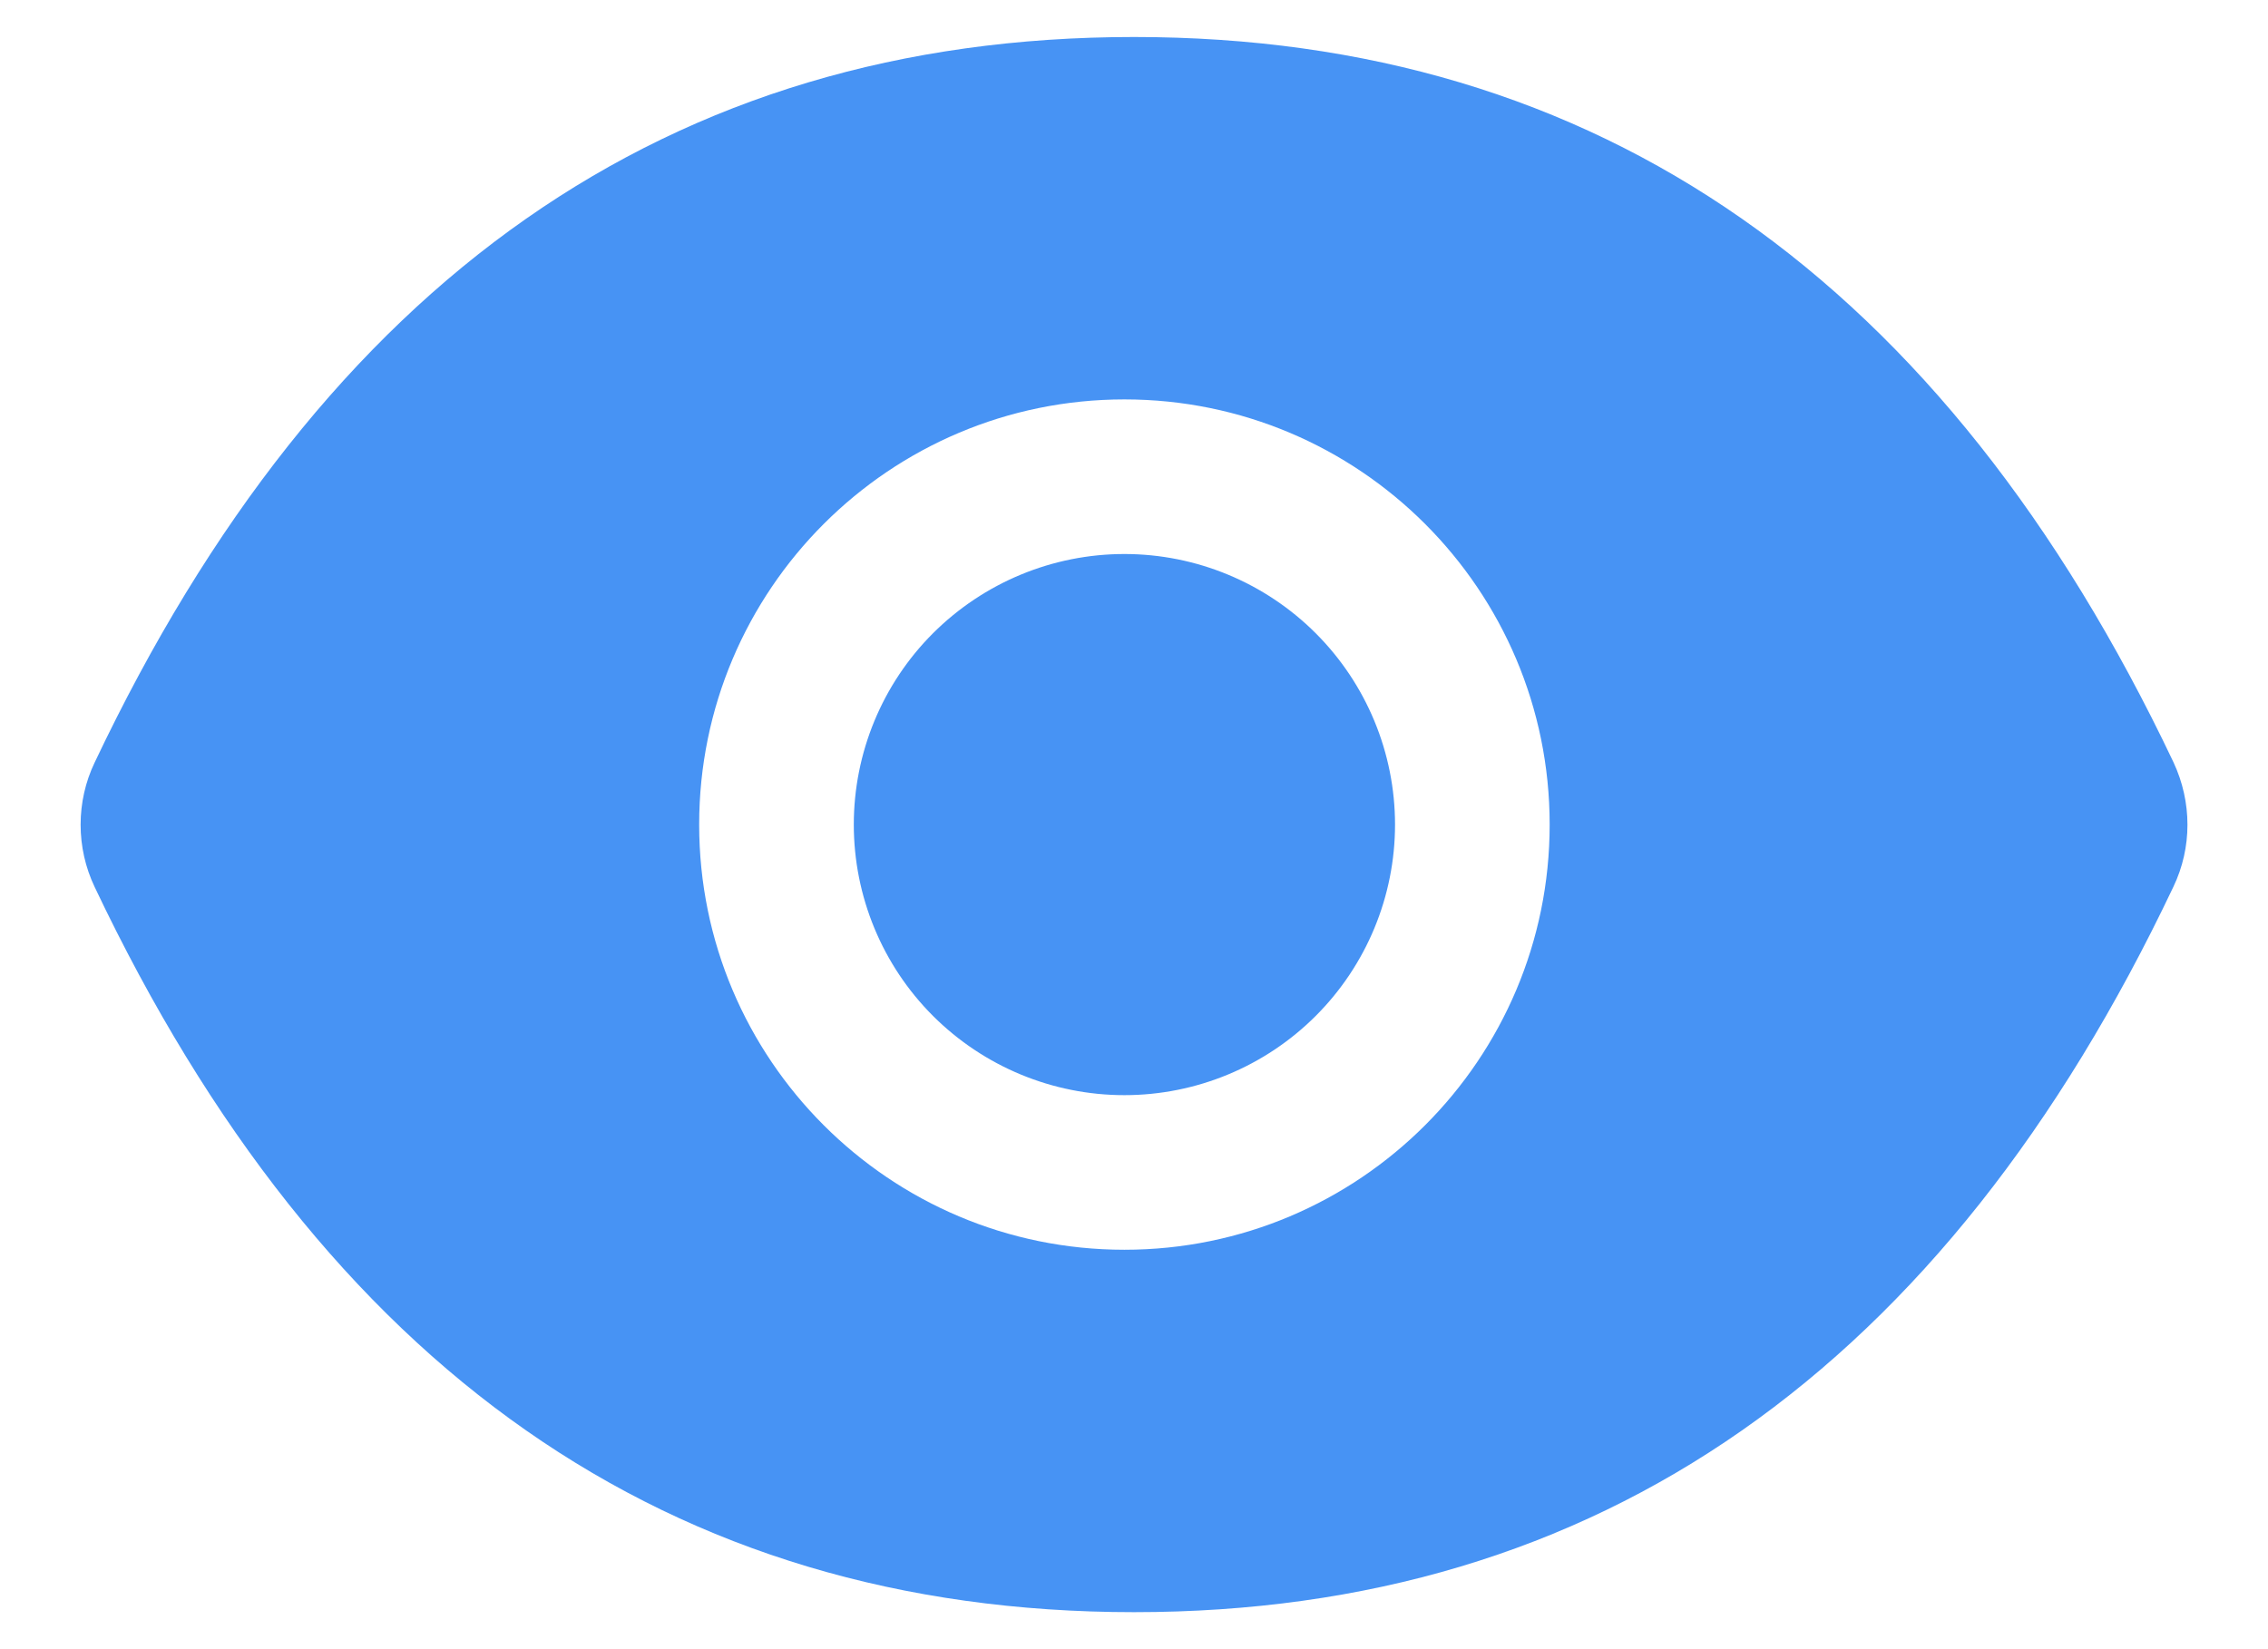 <svg width="22" height="16" viewBox="0 0 22 16" fill="none" xmlns="http://www.w3.org/2000/svg">
<path d="M8.282 8C8.282 8.696 8.558 9.364 9.05 9.856C9.543 10.348 10.21 10.625 10.907 10.625C11.603 10.625 12.271 10.348 12.763 9.856C13.255 9.364 13.532 8.696 13.532 8C13.532 7.304 13.255 6.636 12.763 6.144C12.271 5.652 11.603 5.375 10.907 5.375C10.21 5.375 9.543 5.652 9.05 6.144C8.558 6.636 8.282 7.304 8.282 8ZM21.083 7.395C18.861 2.715 15.503 0.359 11 0.359C6.496 0.359 3.139 2.715 0.918 7.398C0.828 7.586 0.782 7.792 0.782 8.001C0.782 8.21 0.828 8.416 0.918 8.605C3.139 13.285 6.498 15.641 11 15.641C15.505 15.641 18.861 13.285 21.083 8.602C21.264 8.223 21.264 7.782 21.083 7.395ZM10.907 12.125C8.629 12.125 6.782 10.278 6.782 8C6.782 5.722 8.629 3.875 10.907 3.875C13.185 3.875 15.032 5.722 15.032 8C15.032 10.278 13.185 12.125 10.907 12.125Z" fill="#4793F4"/>
</svg>
